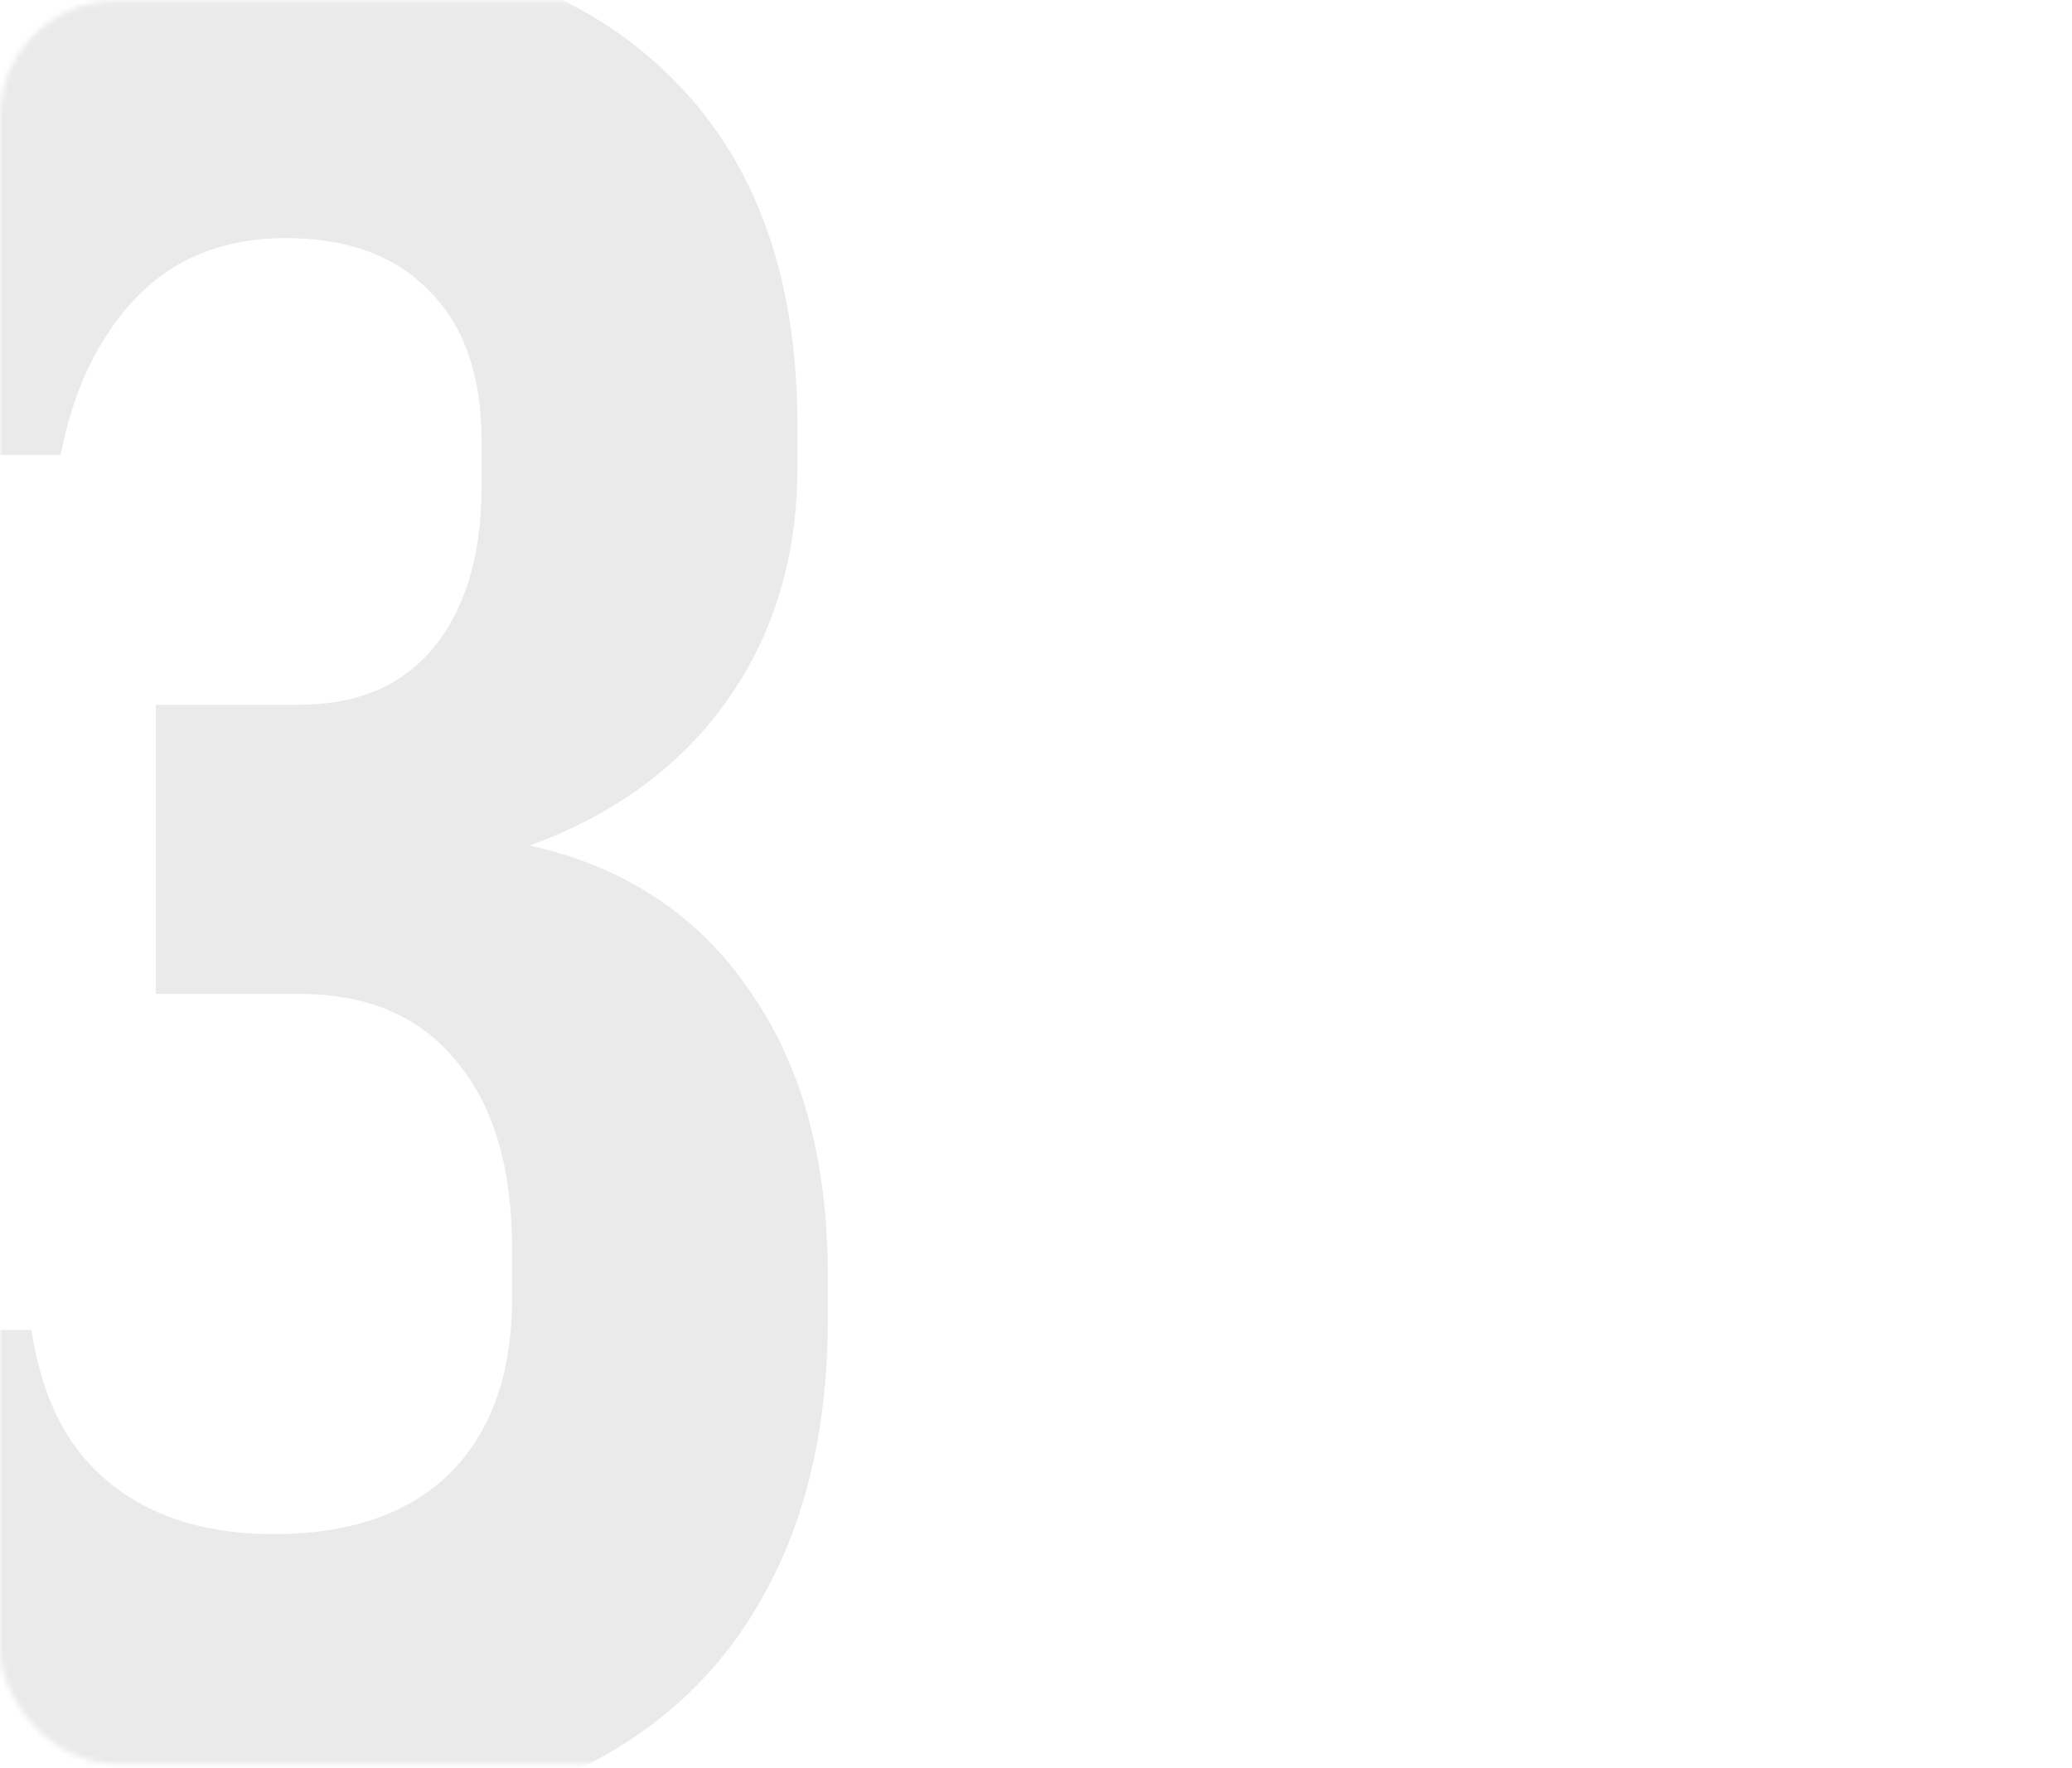 <svg width="375" height="320" viewBox="0 0 375 320" fill="none" xmlns="http://www.w3.org/2000/svg">
<mask id="mask0_17_51" style="mask-type:alpha" maskUnits="userSpaceOnUse" x="0" y="0" width="375" height="320">
<rect y="0.197" width="375" height="319" rx="21" fill="white"/>
</mask>
<g mask="url(#mask0_17_51)">
<path d="M52.976 330.639C33.545 330.639 16.333 327.12 1.34 320.083C-13.654 313.045 -25.664 302.794 -34.69 289.331C-43.564 275.714 -48.842 259.497 -50.525 240.678H5.7C6.924 248.94 9.449 255.825 13.273 261.333C17.098 266.687 22.071 270.742 28.19 273.496C34.31 276.25 41.425 277.626 49.533 277.626C63.303 277.626 73.936 273.955 81.433 266.611C88.929 259.114 92.678 248.557 92.678 234.941V225.991C92.678 211.303 89.312 199.982 82.58 192.026C76.001 183.917 66.516 179.863 54.123 179.863H28.19V127.539H54.123C64.68 127.539 72.788 124.096 78.449 117.211C84.263 110.174 87.17 100.382 87.17 87.836V79.804C87.17 68.024 84.034 58.997 77.761 52.724C71.641 46.298 62.92 43.085 51.599 43.085C44.714 43.085 38.518 44.539 33.01 47.446C27.655 50.353 23.065 54.79 19.24 60.756C15.415 66.57 12.662 73.761 10.979 82.329H-45.018C-42.57 63.051 -36.985 46.451 -28.265 32.529C-19.391 18.606 -8.069 8.05 5.7 0.859C19.623 -6.332 35.305 -9.927 52.746 -9.927C81.815 -9.927 104.305 -2.354 120.217 12.793C136.281 27.939 144.313 49.282 144.313 76.821V84.624C144.313 100.688 140.106 114.687 131.691 126.621C123.277 138.554 111.343 147.351 95.891 153.012C113.026 156.837 126.26 165.558 135.593 179.174C145.078 192.638 149.821 209.85 149.821 230.81V238.613C149.821 258.043 145.996 274.643 138.347 288.413C130.85 302.182 119.834 312.662 105.3 319.853C90.765 327.044 73.324 330.639 52.976 330.639Z" fill="#EAEAEA"/>
</g>
</svg>
